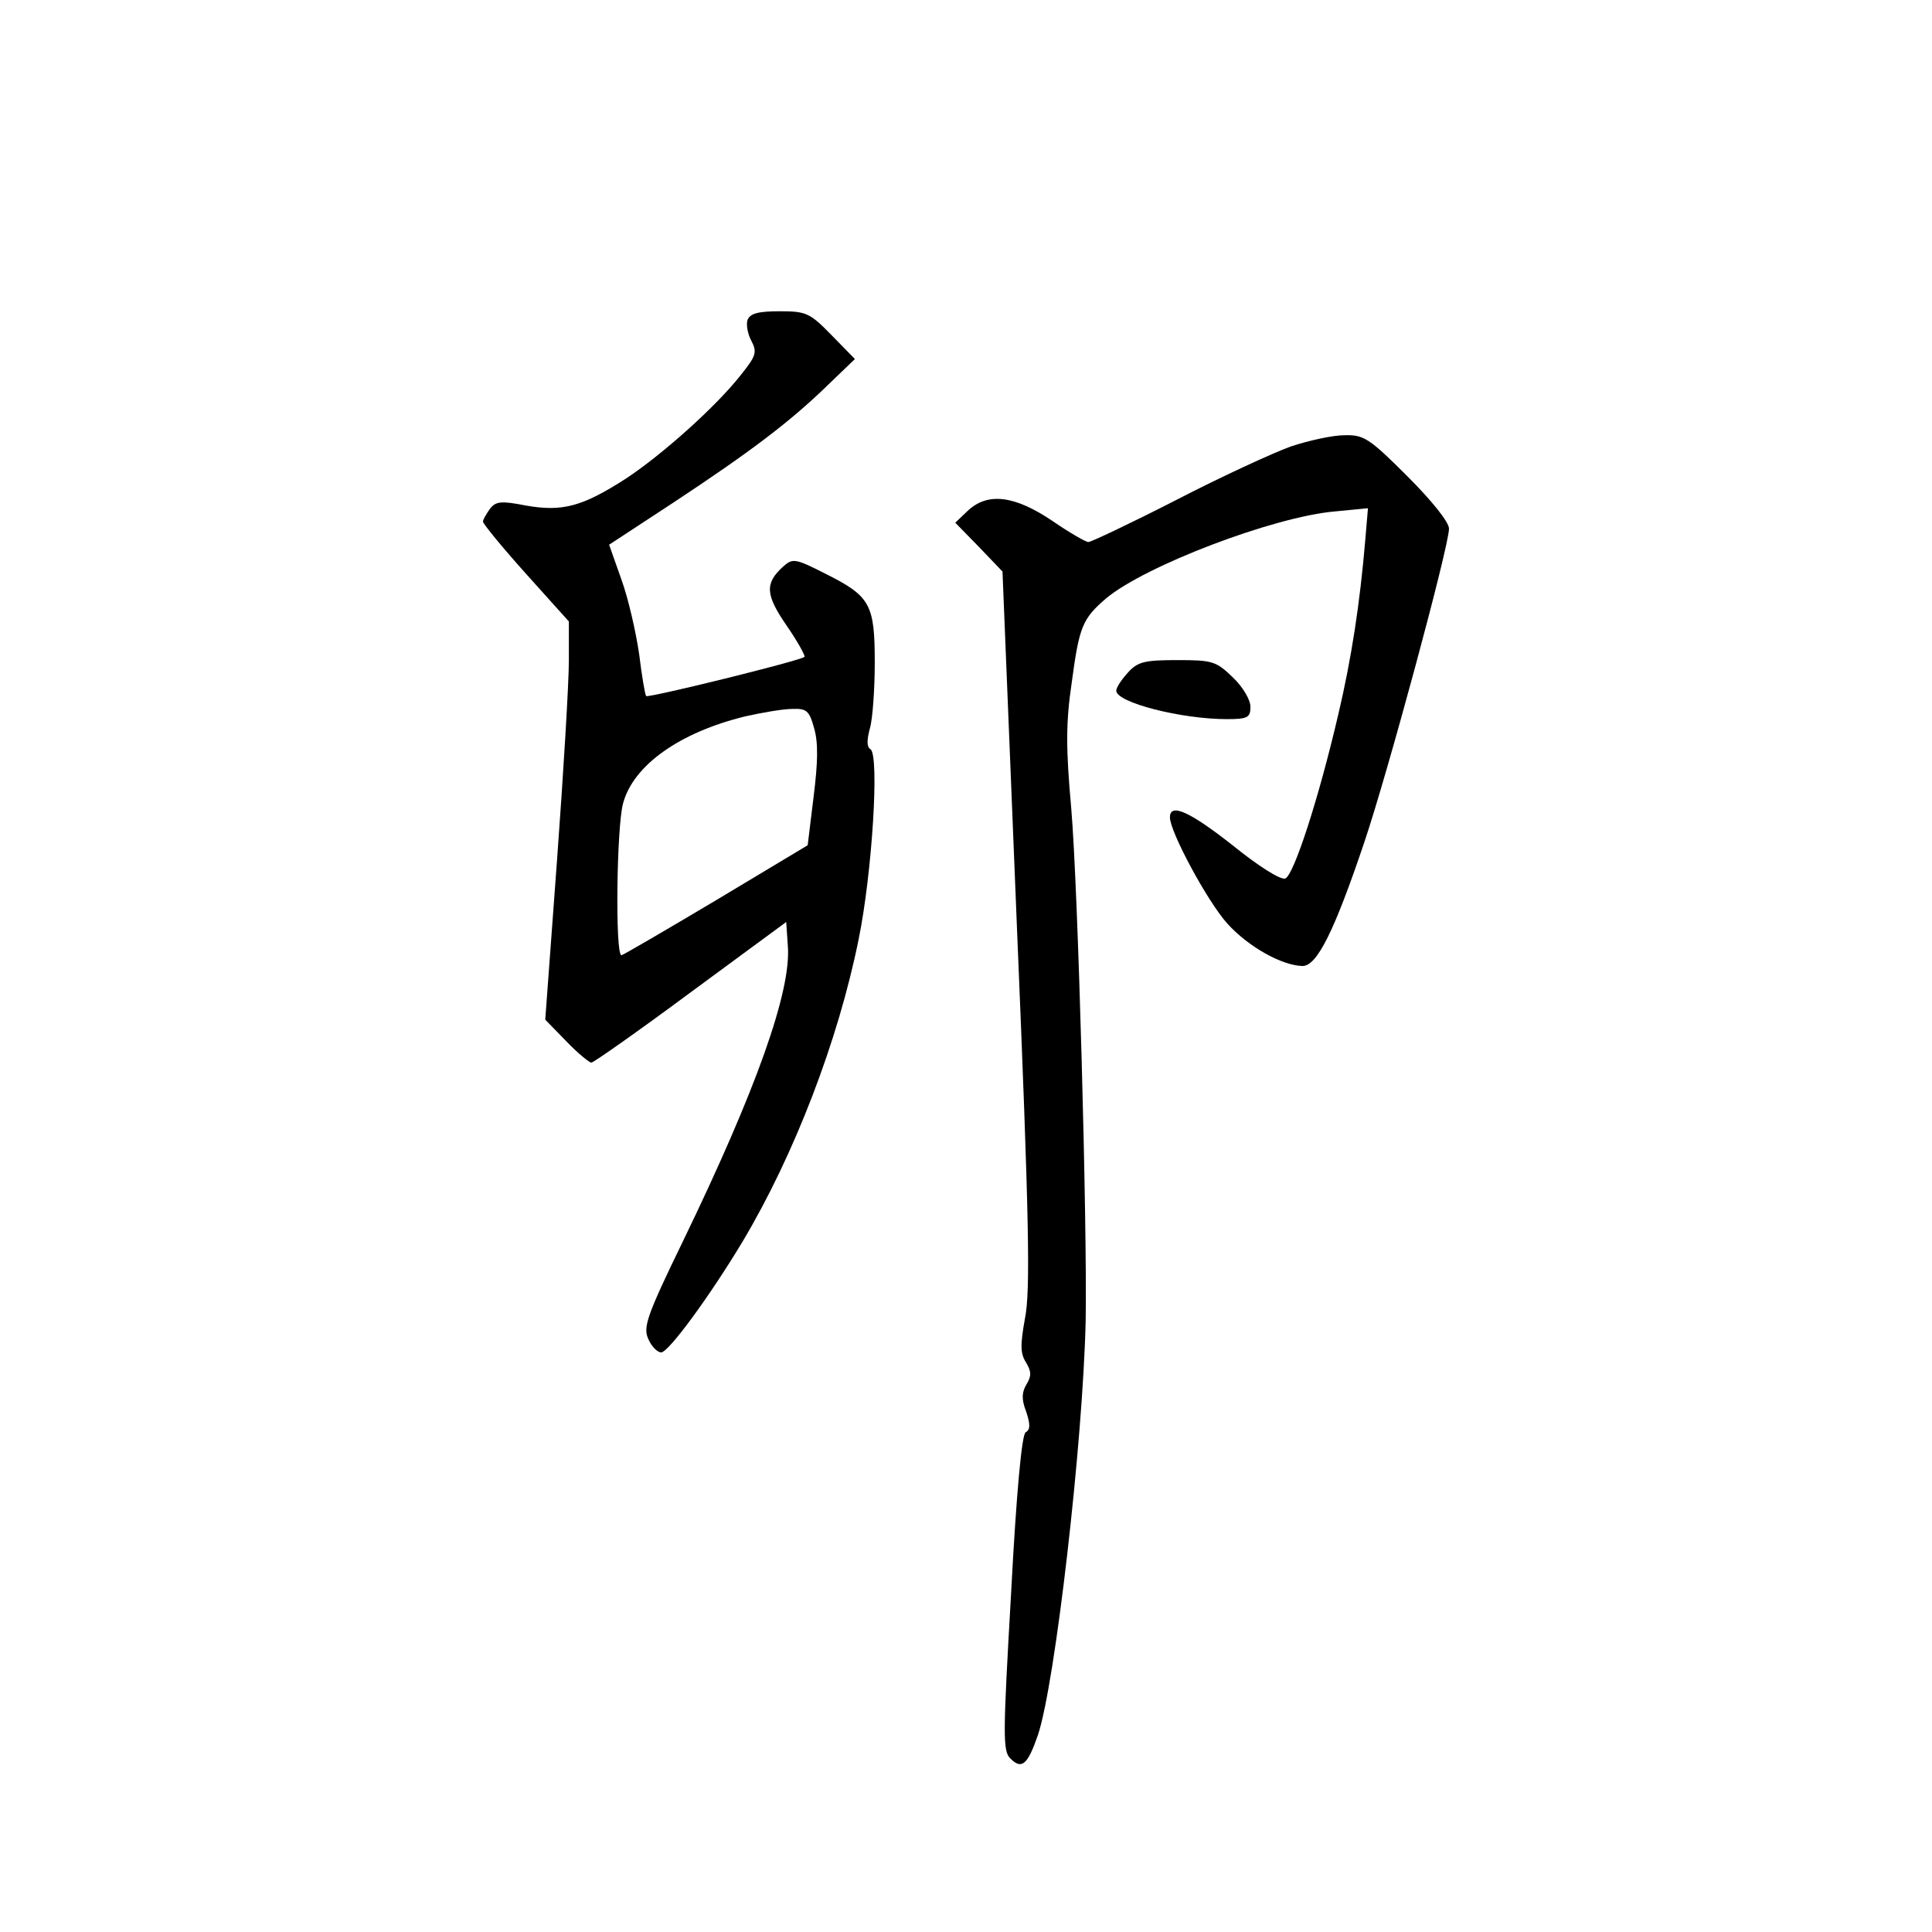 <?xml version="1.0" standalone="no"?>
<!DOCTYPE svg PUBLIC "-//W3C//DTD SVG 20010904//EN"
 "http://www.w3.org/TR/2001/REC-SVG-20010904/DTD/svg10.dtd">
<svg version="1.0" xmlns="http://www.w3.org/2000/svg"
 width="360pt" height="360pt" viewBox="0 0 360 360"
 preserveAspectRatio="xMidYMid meet">
<g transform="translate(0,360) scale(0.1,-0.1)"
fill="#000000" stroke="none">
<path d="M1393 3004 c-3 -8 0 -26 7 -39 11 -21 9 -28 -19 -63 -46 -59 -148
-150 -215 -194 -81 -52 -118 -62 -186 -50 -46 9 -56 8 -67 -6 -7 -10 -13 -20
-13 -24 0 -4 36 -48 80 -97 l80 -89 0 -73 c0 -41 -10 -208 -22 -371 l-22 -298
39 -40 c21 -22 43 -40 47 -40 4 0 88 59 185 131 l178 131 3 -44 c7 -84 -59
-269 -195 -550 -68 -140 -75 -161 -65 -183 6 -14 17 -25 24 -25 14 0 92 107
152 207 96 161 178 374 216 563 25 122 39 343 22 354 -7 4 -7 17 -1 39 5 17 9
73 9 122 0 109 -8 124 -92 166 -57 29 -61 29 -79 13 -34 -31 -33 -52 7 -110
20 -29 35 -56 33 -58 -7 -7 -291 -77 -295 -73 -2 2 -8 37 -13 78 -6 41 -20
103 -33 139 l-23 65 119 78 c144 95 218 151 287 218 l52 50 -44 45 c-40 41
-47 44 -96 44 -40 0 -55 -4 -60 -16z m124 -761 c8 -27 7 -64 -1 -128 l-11 -90
-170 -102 c-94 -56 -173 -102 -177 -103 -12 0 -9 240 3 283 19 71 105 132 227
162 31 7 71 14 88 14 27 1 32 -3 41 -36z"/>
<path d="M2405 2768 c-33 -12 -129 -56 -214 -100 -84 -43 -158 -78 -163 -78
-5 0 -36 18 -68 40 -70 47 -120 53 -157 18 l-23 -22 44 -45 44 -46 27 -665
c23 -547 25 -676 15 -726 -9 -50 -9 -66 2 -83 10 -17 10 -25 1 -40 -9 -15 -10
-28 -1 -51 8 -24 8 -34 -1 -39 -7 -5 -17 -110 -27 -300 -15 -264 -16 -294 -1
-308 21 -21 32 -11 51 44 32 95 84 545 89 773 3 173 -14 805 -27 955 -10 111
-10 159 1 233 14 105 20 119 64 157 73 61 312 152 426 162 l62 6 -5 -59 c-10
-119 -26 -222 -50 -324 -37 -159 -83 -300 -99 -307 -9 -3 -50 23 -97 61 -80
63 -118 81 -118 53 0 -27 70 -157 107 -198 39 -43 101 -78 140 -79 27 0 59 64
115 230 43 127 158 552 158 585 0 12 -31 51 -78 98 -71 71 -81 77 -117 76 -22
0 -67 -10 -100 -21z"/>
<path d="M2102 2347 c-12 -13 -22 -28 -22 -34 0 -22 121 -53 206 -53 39 0 44
3 44 23 0 13 -14 37 -33 55 -31 30 -38 32 -103 32 -61 0 -74 -3 -92 -23z"/>
</g>
</svg>
